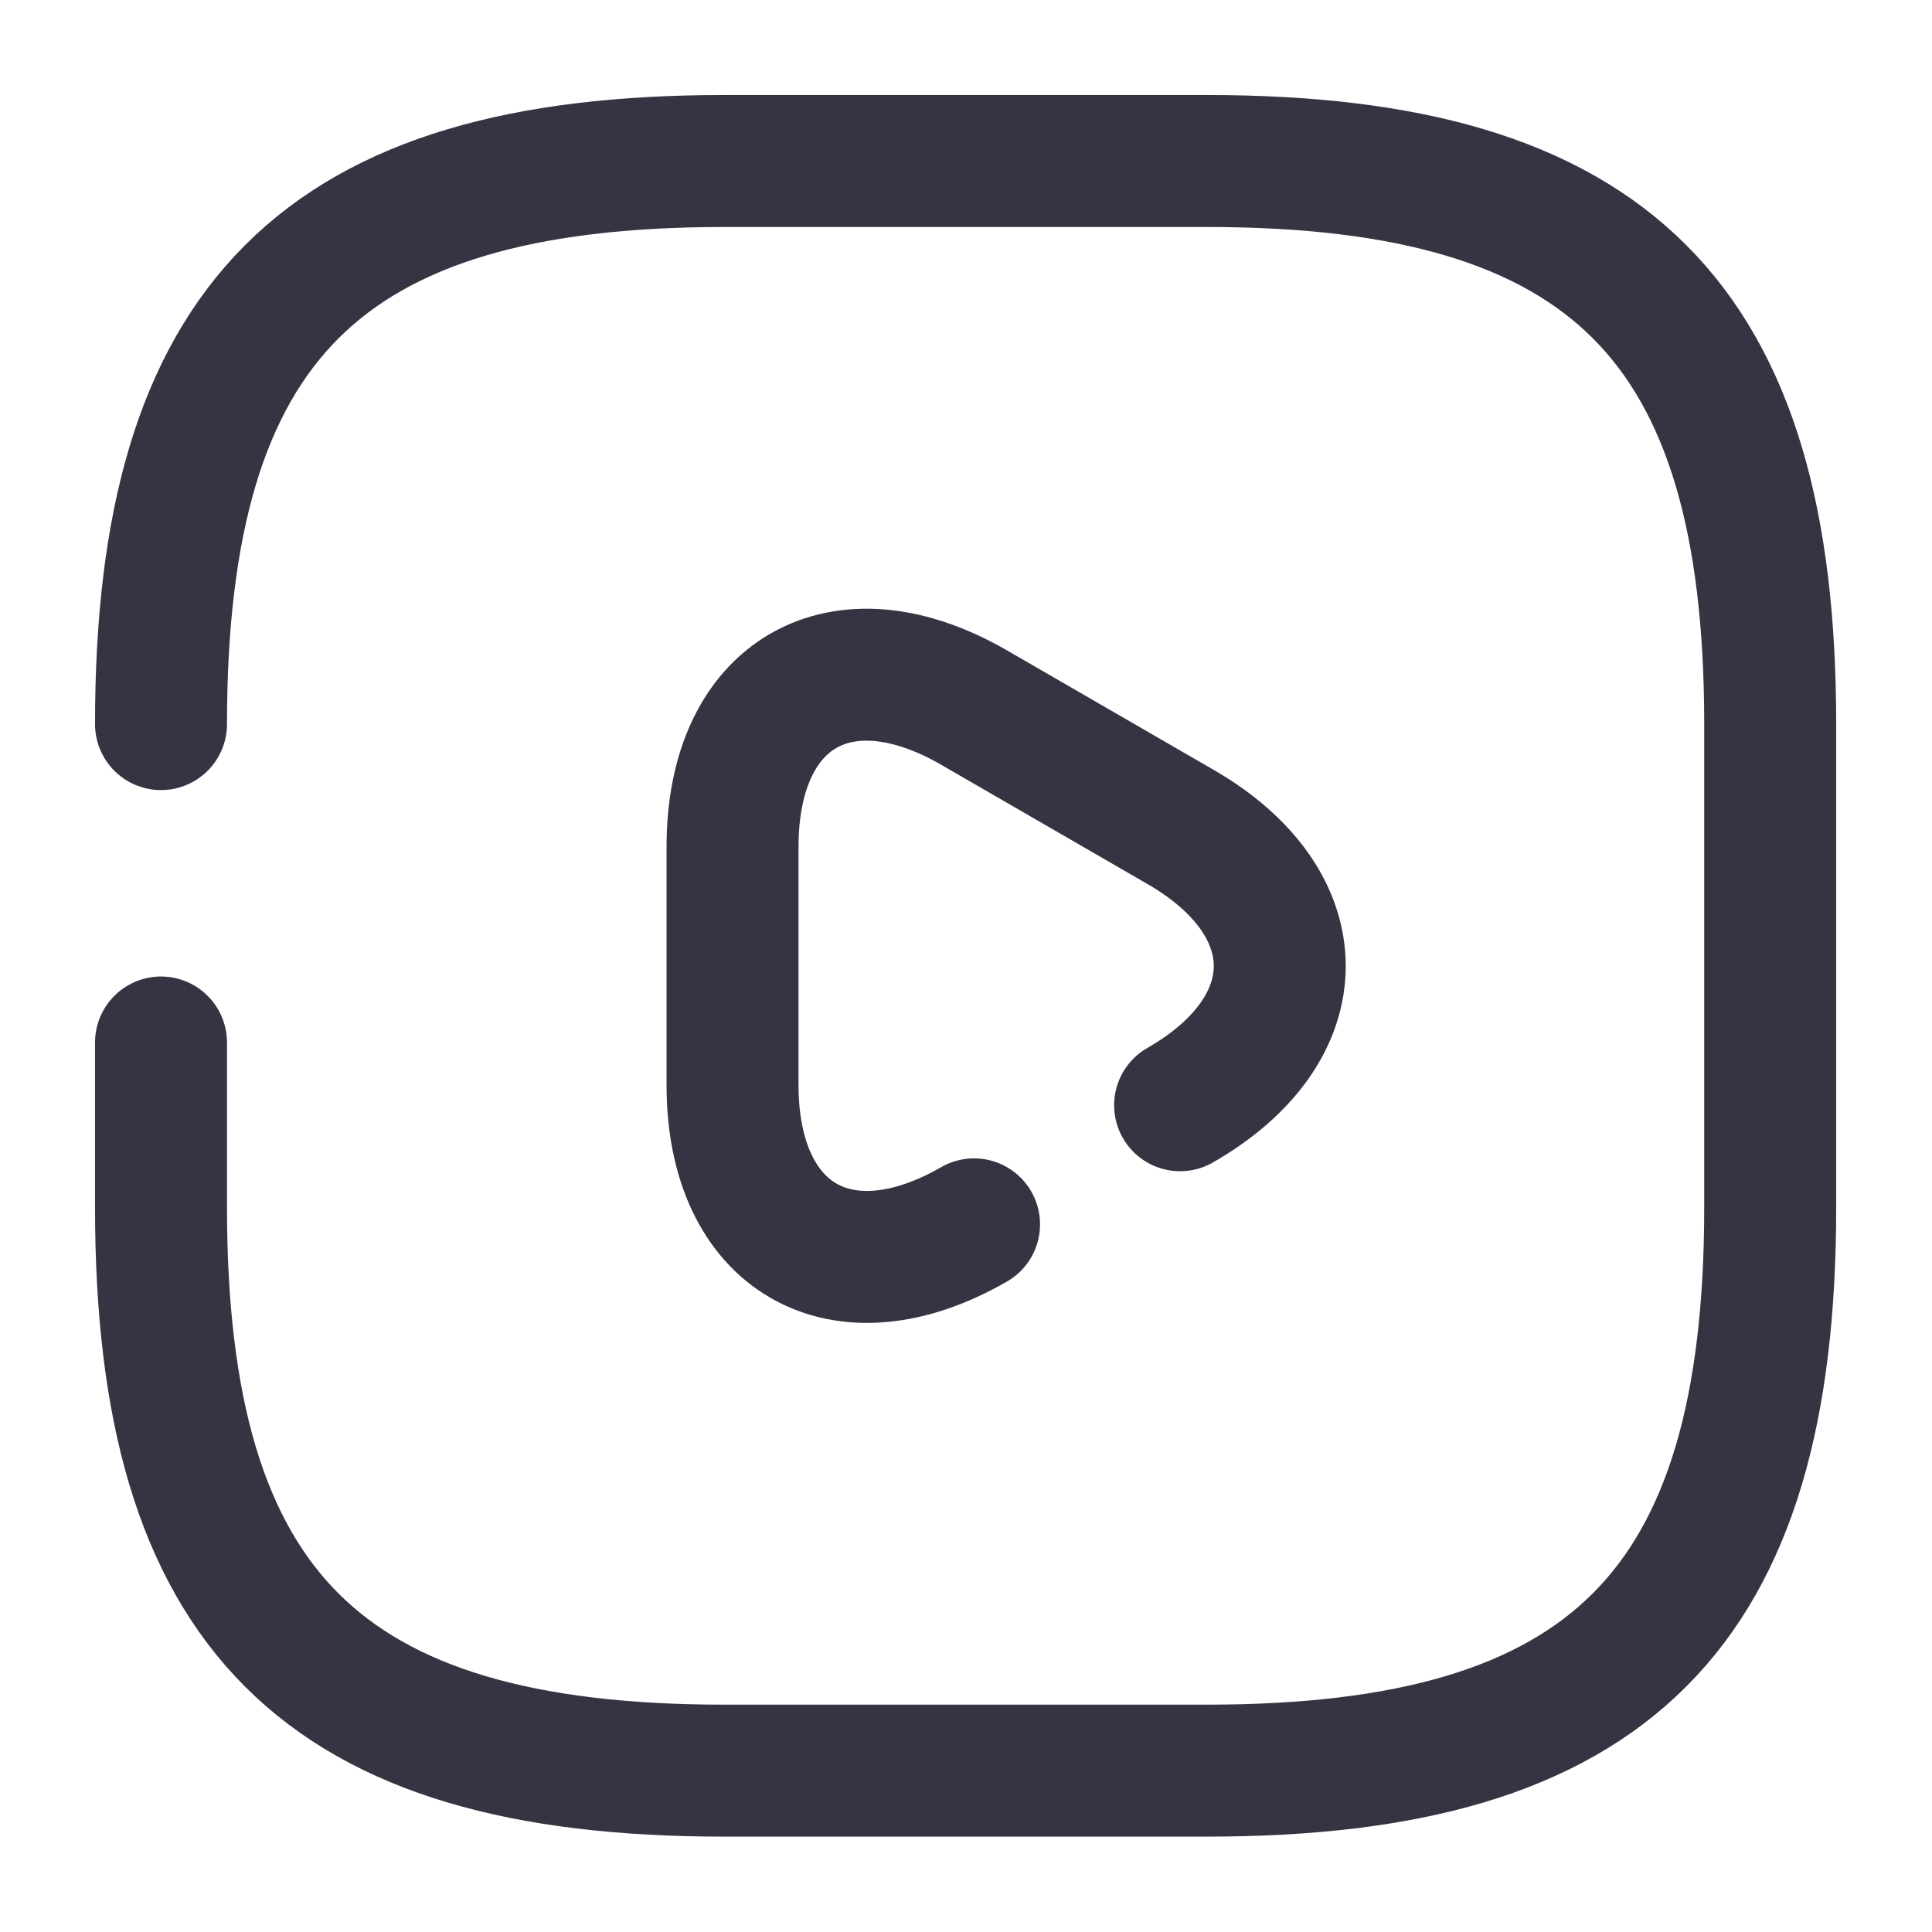 <svg id="video-square_broken" data-name="video-square/broken" xmlns="http://www.w3.org/2000/svg" width="21.959" height="21.959" viewBox="0 0 21.959 21.959">
  <g id="vuesax_broken_video-square" data-name="vuesax/broken/video-square">
    <g id="video-square">
      <path id="Vector" d="M0,10.019v1.876c0,4.575,1.83,6.4,6.4,6.4h5.49c4.575,0,6.4-1.83,6.4-6.4V6.4c0-4.575-1.83-6.4-6.4-6.4H6.4C1.83,0,0,1.83,0,6.4" transform="translate(1.83 1.83)" fill="none" stroke="#363443" stroke-linecap="round" stroke-linejoin="round" stroke-width="1.5"/>
      <path id="Vector-2" data-name="Vector" d="M2.745,6.246C1.235,7.115,0,6.4,0,4.663V1.955C0,.207,1.235-.5,2.745.372l1.171.677,1.171.677c1.51.869,1.51,2.3,0,3.166" transform="translate(8.326 7.67)" fill="none" stroke="#363443" stroke-linecap="round" stroke-linejoin="round" stroke-width="1.5"/>
      <path id="Vector-3" data-name="Vector" d="M0,0H21.959V21.959H0Z" fill="none" opacity="0"/>
    </g>
  </g>
</svg>
